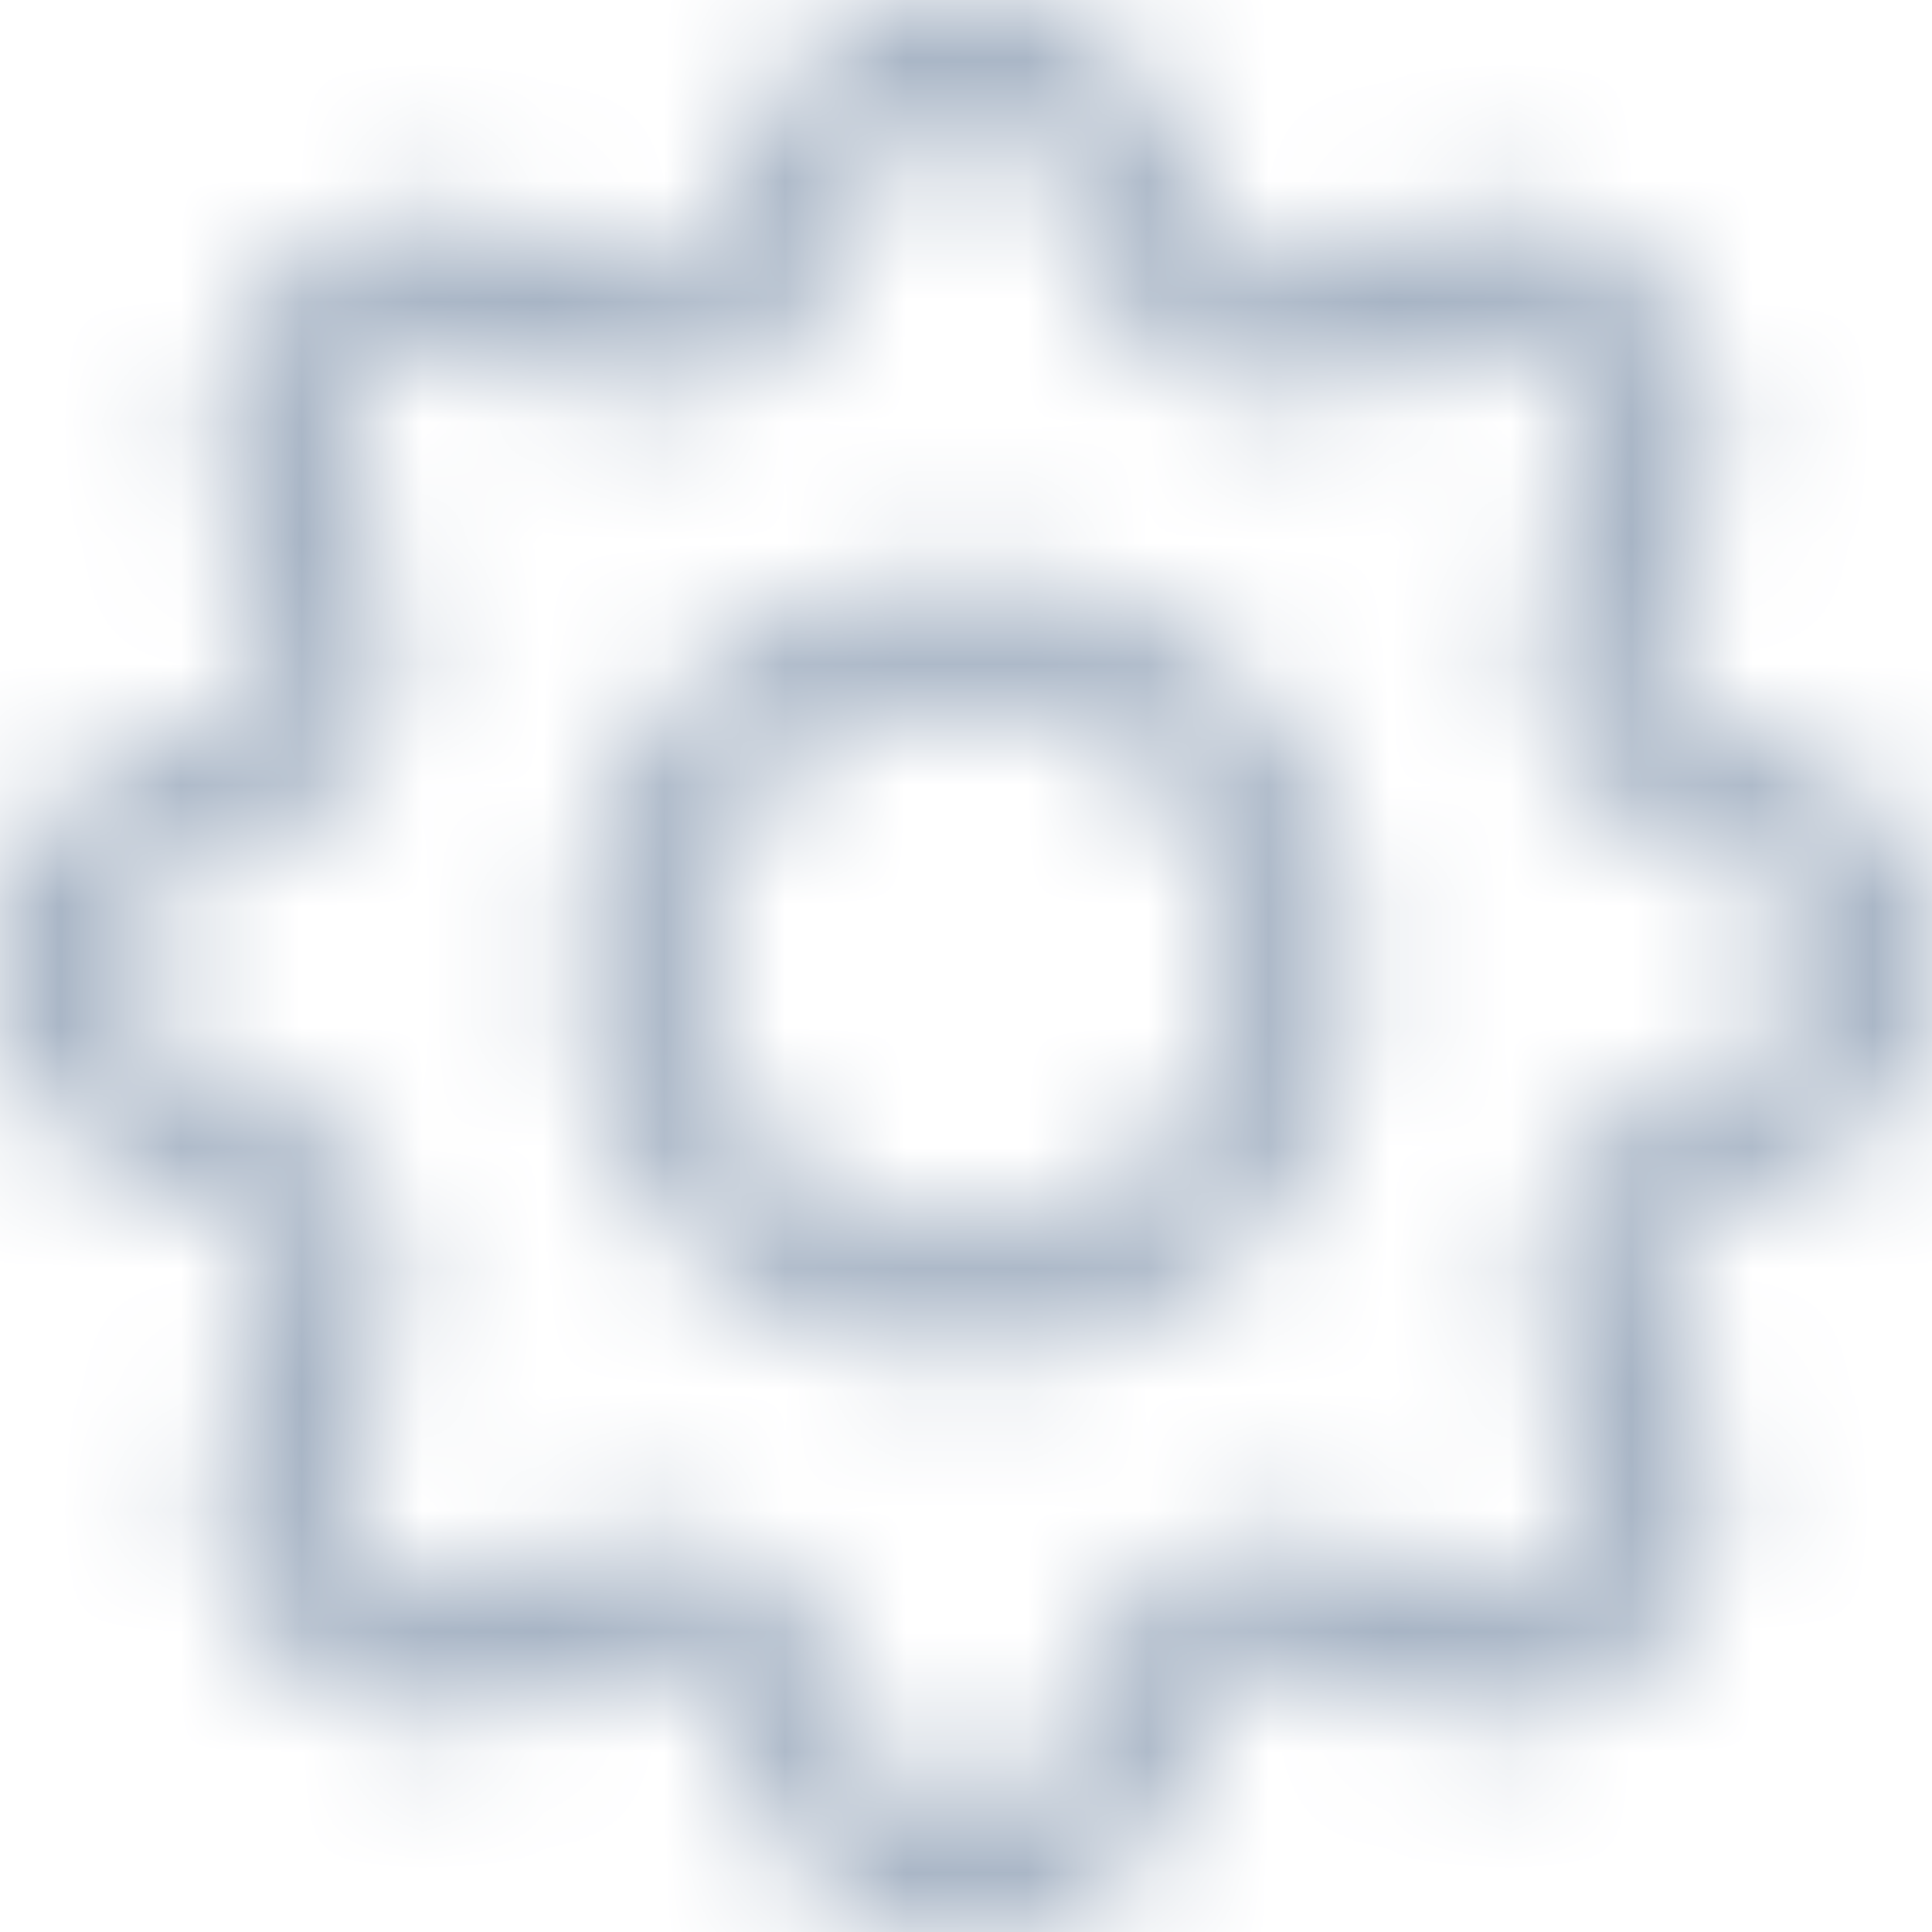 <svg width="16" height="16" viewBox="0 0 16 16" fill="none" xmlns="http://www.w3.org/2000/svg">
<mask id="mask0" mask-type="alpha" maskUnits="userSpaceOnUse" x="0" y="0" width="16" height="16">
<path fill-rule="evenodd" clip-rule="evenodd" d="M8.837 1.626C8.591 0.791 7.409 0.791 7.163 1.626L7.069 1.945C6.732 3.089 5.424 3.63 4.377 3.06L4.085 2.901C3.321 2.485 2.485 3.321 2.901 4.085L3.06 4.377C3.63 5.424 3.089 6.732 1.945 7.069L1.626 7.163C0.791 7.409 0.791 8.591 1.626 8.837L1.945 8.931C3.089 9.268 3.63 10.576 3.06 11.623L2.901 11.915C2.485 12.679 3.321 13.515 4.085 13.099L4.377 12.94C5.424 12.37 6.732 12.911 7.069 14.056L7.163 14.374C7.409 15.209 8.591 15.209 8.837 14.374L8.931 14.056C9.268 12.911 10.576 12.37 11.623 12.94L11.915 13.099C12.679 13.515 13.515 12.679 13.099 11.915L12.94 11.623C12.37 10.576 12.911 9.268 14.056 8.931L14.374 8.837C15.209 8.591 15.209 7.409 14.374 7.163L14.056 7.069C12.911 6.732 12.37 5.424 12.94 4.377L13.099 4.085C13.515 3.321 12.679 2.485 11.915 2.901L11.623 3.06C10.576 3.63 9.268 3.089 8.931 1.945L8.837 1.626ZM6.204 1.343C6.731 -0.448 9.269 -0.448 9.796 1.343L9.89 1.662C10.047 2.195 10.657 2.448 11.145 2.182L11.437 2.023C13.076 1.13 14.87 2.923 13.977 4.563L13.818 4.855C13.552 5.343 13.805 5.952 14.338 6.11L14.657 6.204C16.448 6.731 16.448 9.269 14.657 9.796L14.338 9.89C13.805 10.047 13.552 10.657 13.818 11.145L13.977 11.437C14.87 13.076 13.076 14.87 11.437 13.977L11.145 13.818C10.657 13.552 10.047 13.805 9.89 14.338L9.796 14.657C9.269 16.448 6.731 16.448 6.204 14.657L6.11 14.338C5.952 13.805 5.343 13.552 4.855 13.818L4.563 13.977C2.923 14.87 1.13 13.076 2.023 11.437L2.182 11.145C2.448 10.657 2.195 10.047 1.662 9.89L1.343 9.796C-0.448 9.269 -0.448 6.731 1.343 6.204L1.662 6.11C2.195 5.952 2.448 5.343 2.182 4.855L2.023 4.563C1.13 2.924 2.924 1.13 4.563 2.023L4.855 2.182C5.343 2.448 5.952 2.195 6.11 1.662L6.204 1.343Z" fill="black"/>
<path fill-rule="evenodd" clip-rule="evenodd" d="M8 5.754C6.76 5.754 5.754 6.76 5.754 8C5.754 9.24 6.76 10.246 8 10.246C9.24 10.246 10.246 9.24 10.246 8C10.246 6.76 9.24 5.754 8 5.754ZM4.754 8C4.754 6.207 6.207 4.754 8 4.754C9.793 4.754 11.246 6.207 11.246 8C11.246 9.793 9.793 11.246 8 11.246C6.207 11.246 4.754 9.793 4.754 8Z" fill="black"/>
</mask>
<g mask="url(#mask0)">
<rect width="16" height="16" fill="#A0AEC0"/>
</g>
</svg>

